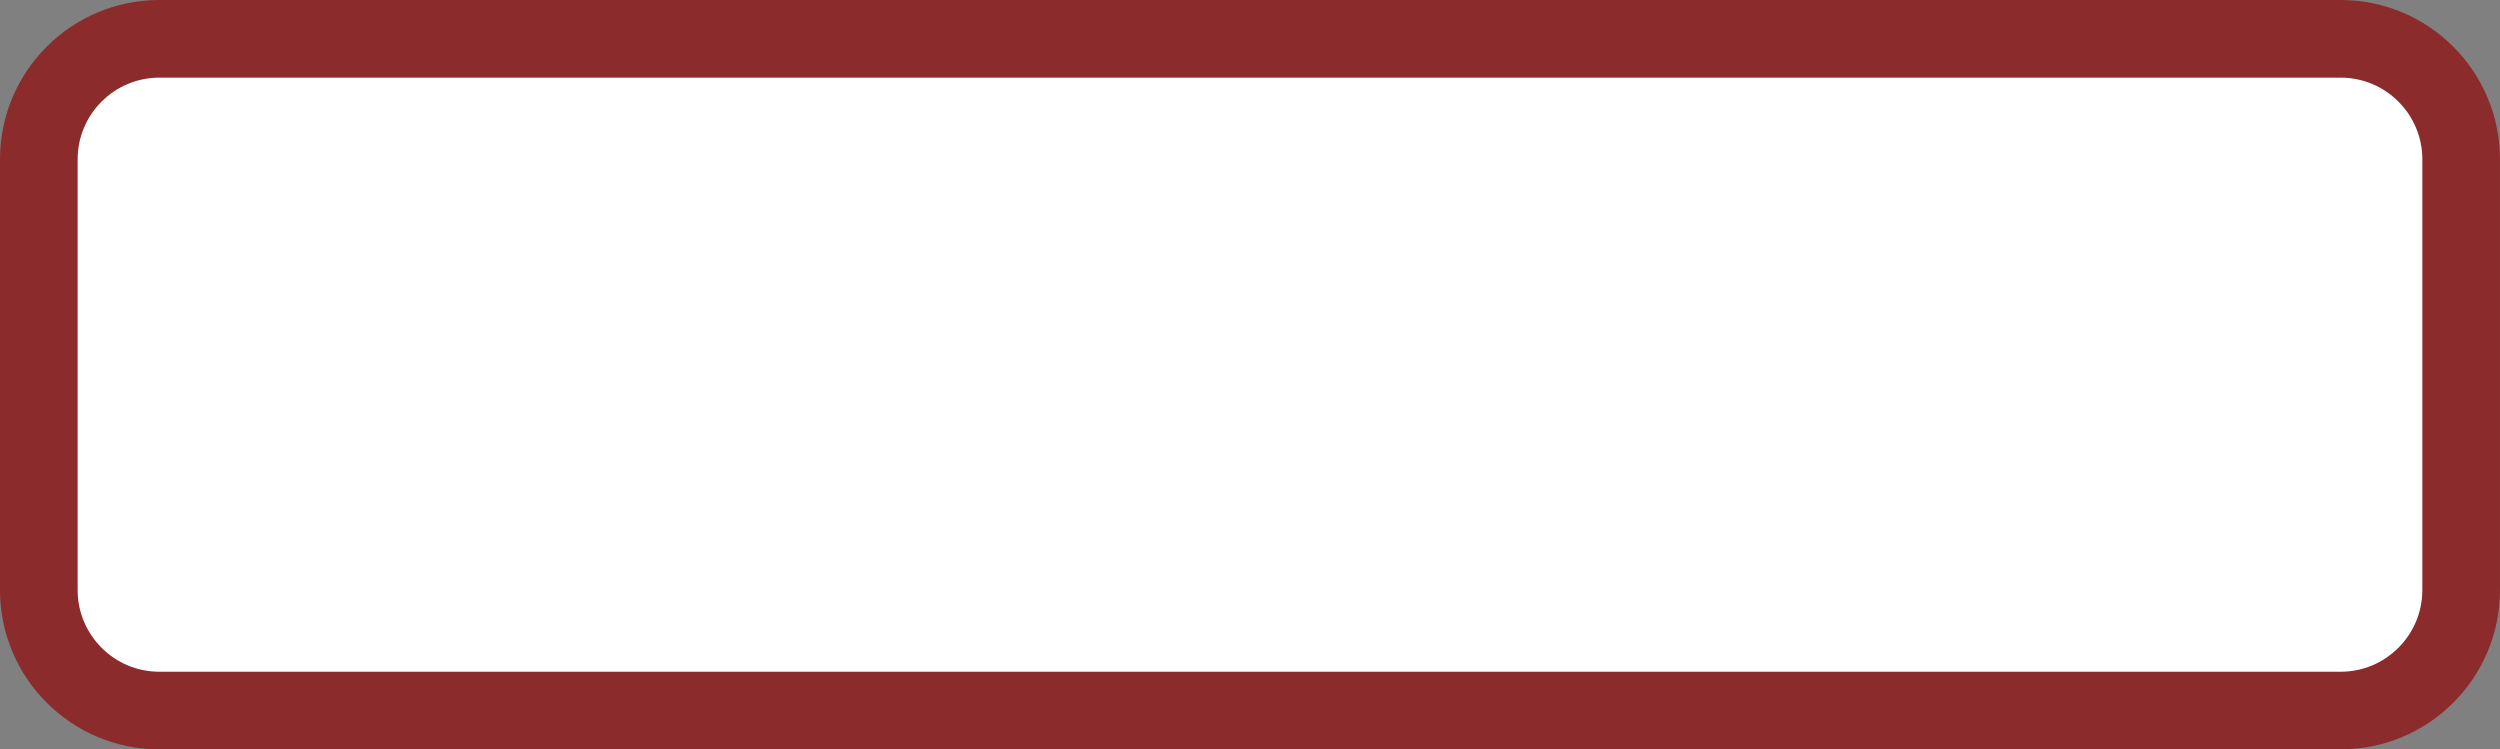 <svg version="1.1" xmlns="http://www.w3.org/2000/svg" xmlns:xlink="http://www.w3.org/1999/xlink" width="128.794" height="38.606"><rect width="100%" height="100%" fill="#808080" stroke="none"/><g transform="translate(-274.811,-43.136)"><g data-paper-data="{&quot;isPaintingLayer&quot;:true}" fill="#ffffff" fill-rule="nonzero" stroke="#8b2b2b" stroke-width="4" stroke-linecap="butt" stroke-linejoin="miter" stroke-miterlimit="10" stroke-dasharray="" stroke-dashoffset="0" font-family="none" font-weight="none" font-size="none" text-anchor="none" style="mix-blend-mode: normal"><path d="M401.604,73.53c0,3.431 -2.781,6.212 -6.212,6.212h-112.369c-3.431,0 -6.212,-2.781 -6.212,-6.212v-22.182c0,-3.431 2.781,-6.212 6.212,-6.212h112.369c3.431,0 6.212,2.781 6.212,6.212z" data-paper-data="{&quot;origPos&quot;:null}"/></g></g></svg>